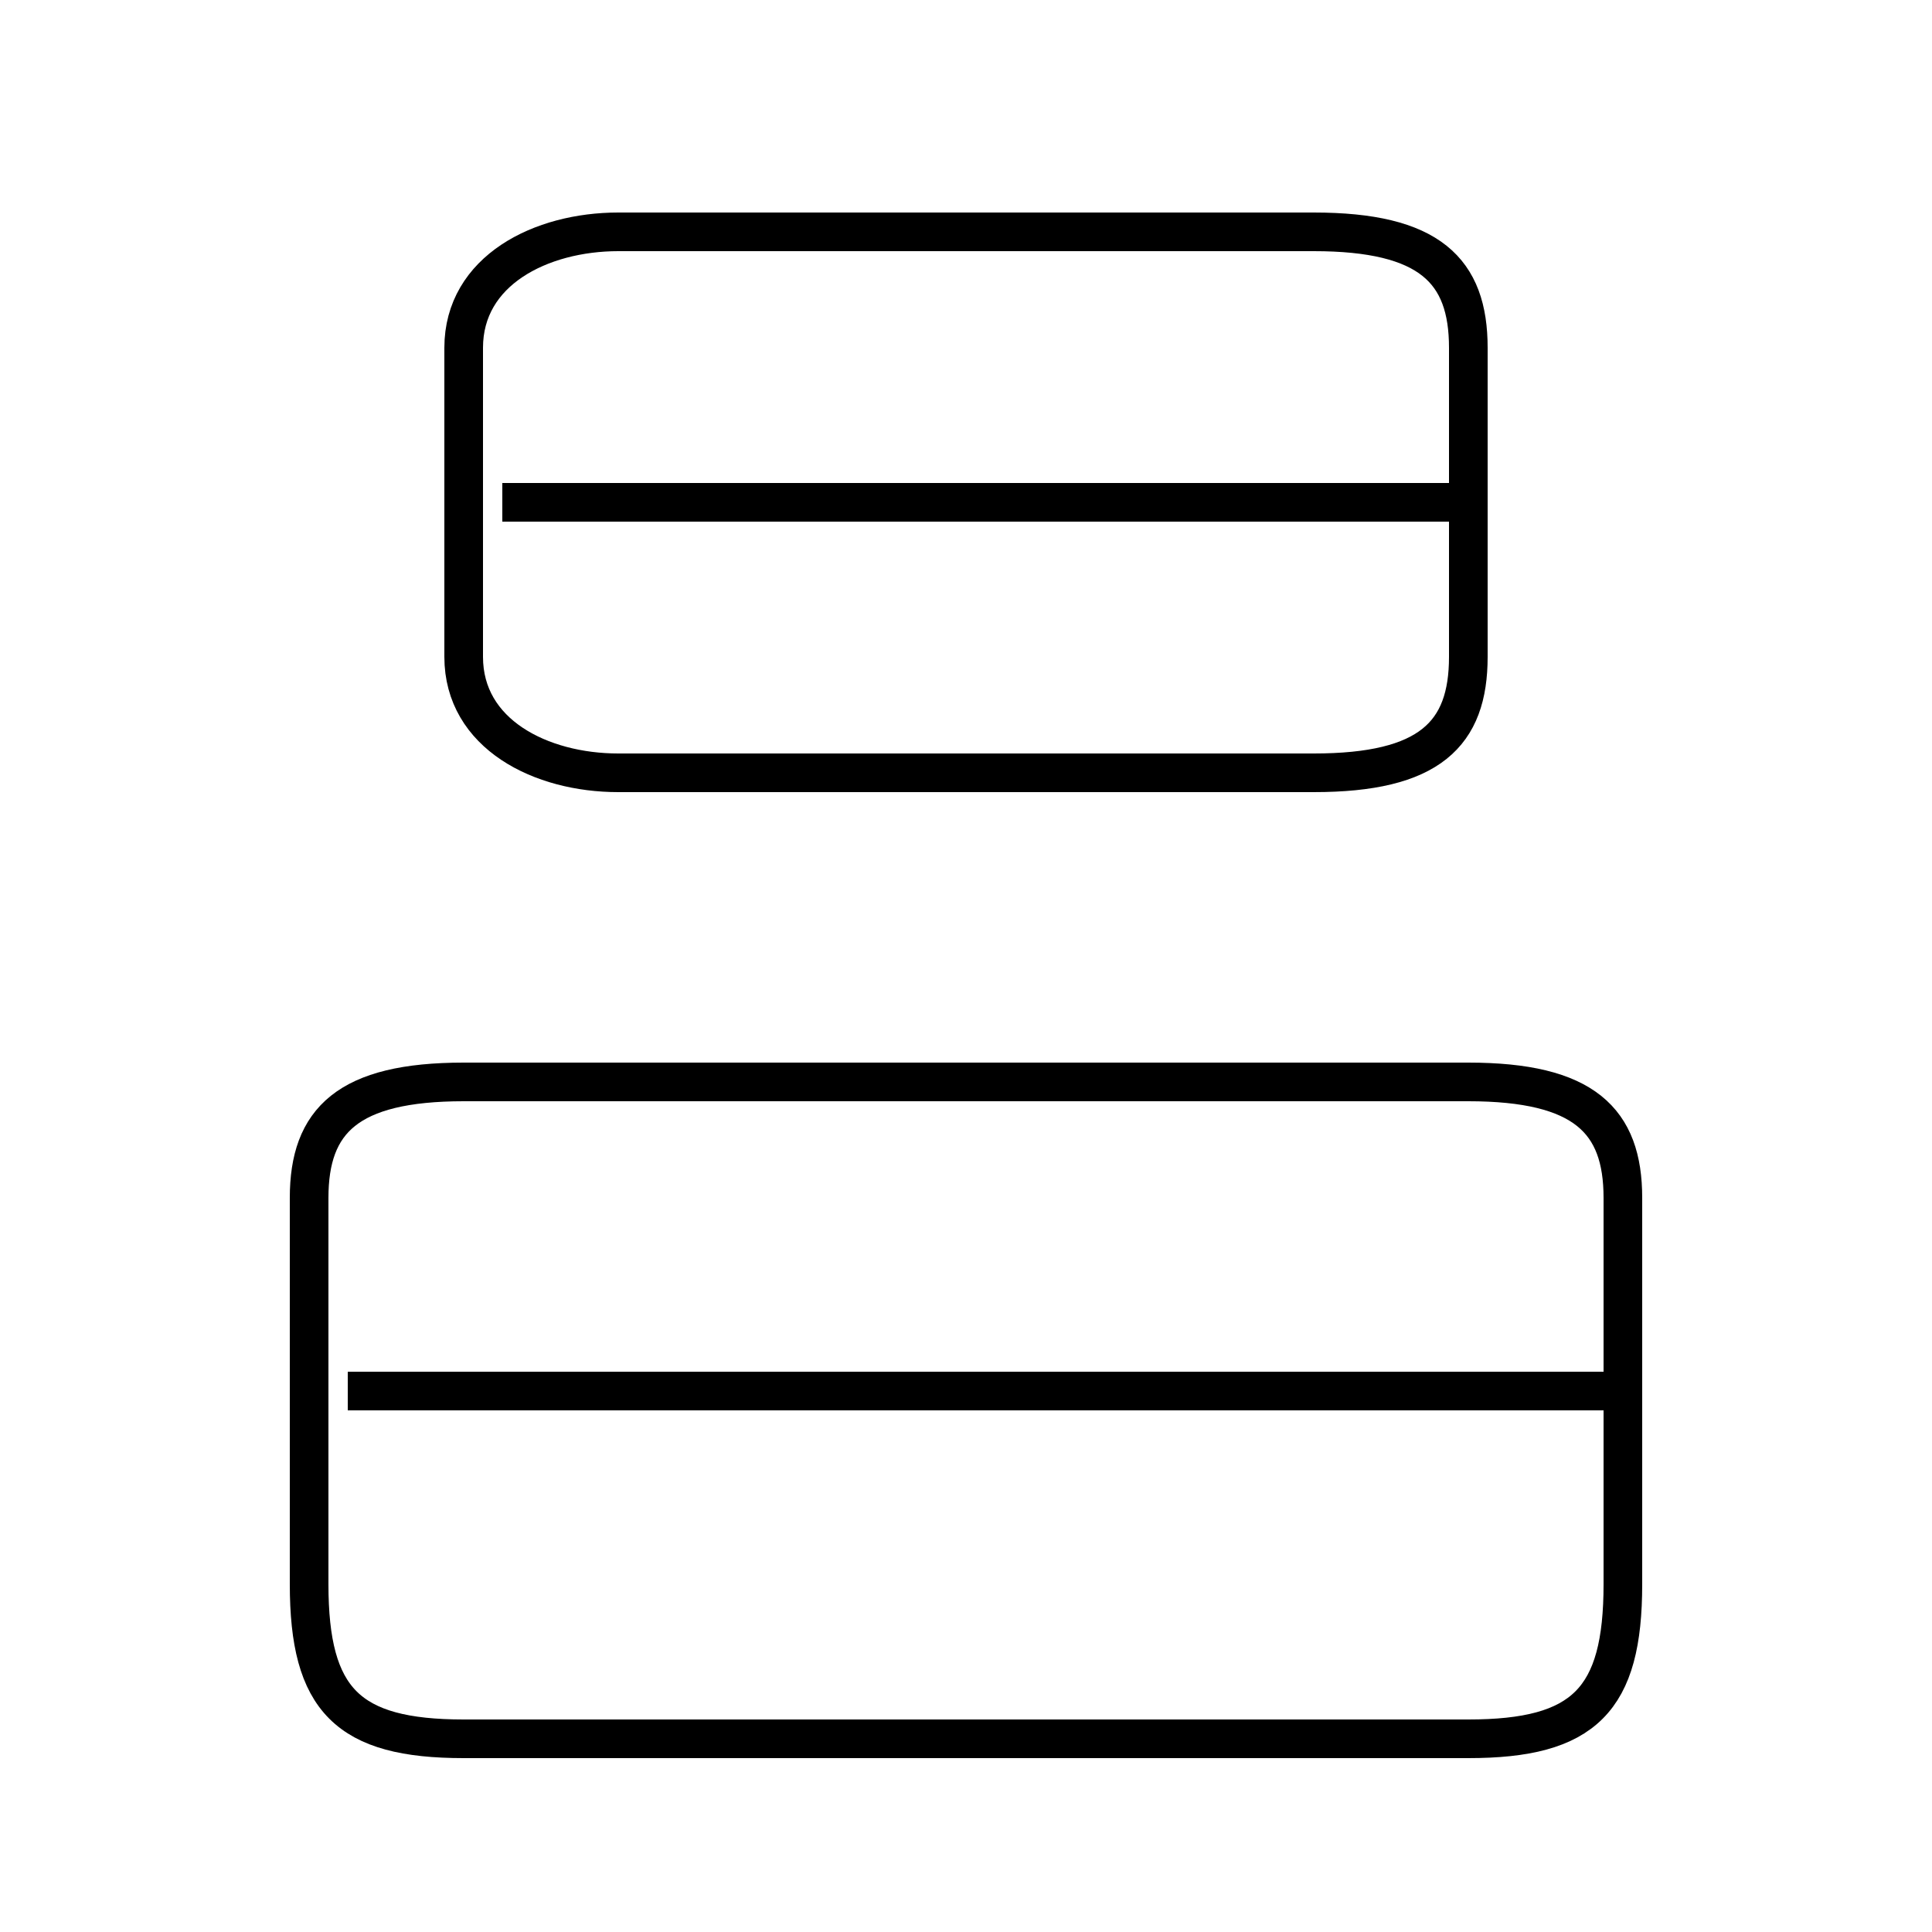 <?xml version='1.0' encoding='utf8'?>
<svg viewBox="0.0 -6.0 50.0 50.0" version="1.1" xmlns="http://www.w3.org/2000/svg">
<rect x="0.0" y="-6.0" width="50.0" height="50.0" fill="#808080" stroke="none"/>
<rect x="-1000" y="-1000" width="2000" height="2000" stroke="white" fill="white"/>
<g style="fill:white;stroke:#000000;  stroke-width:1">
<path d="M 38 -16 L 12 -16 C 9 -16 8 -15 8 -13 L 8 -3 C 8 0 9 1 12 1 L 38 1 C 41 1 42 0 42 -3 L 42 -13 C 42 -15 41 -16 38 -16 Z M 42 -8 L 9 -8 M 16 -24 L 34 -24 C 37 -24 38 -25 38 -27 L 38 -35 C 38 -37 37 -38 34 -38 L 16 -38 C 14 -38 12 -37 12 -35 L 12 -27 C 12 -25 14 -24 16 -24 Z M 38 -31 L 13 -31" transform="translate(0.0 38.0)" />
</g>
</svg>